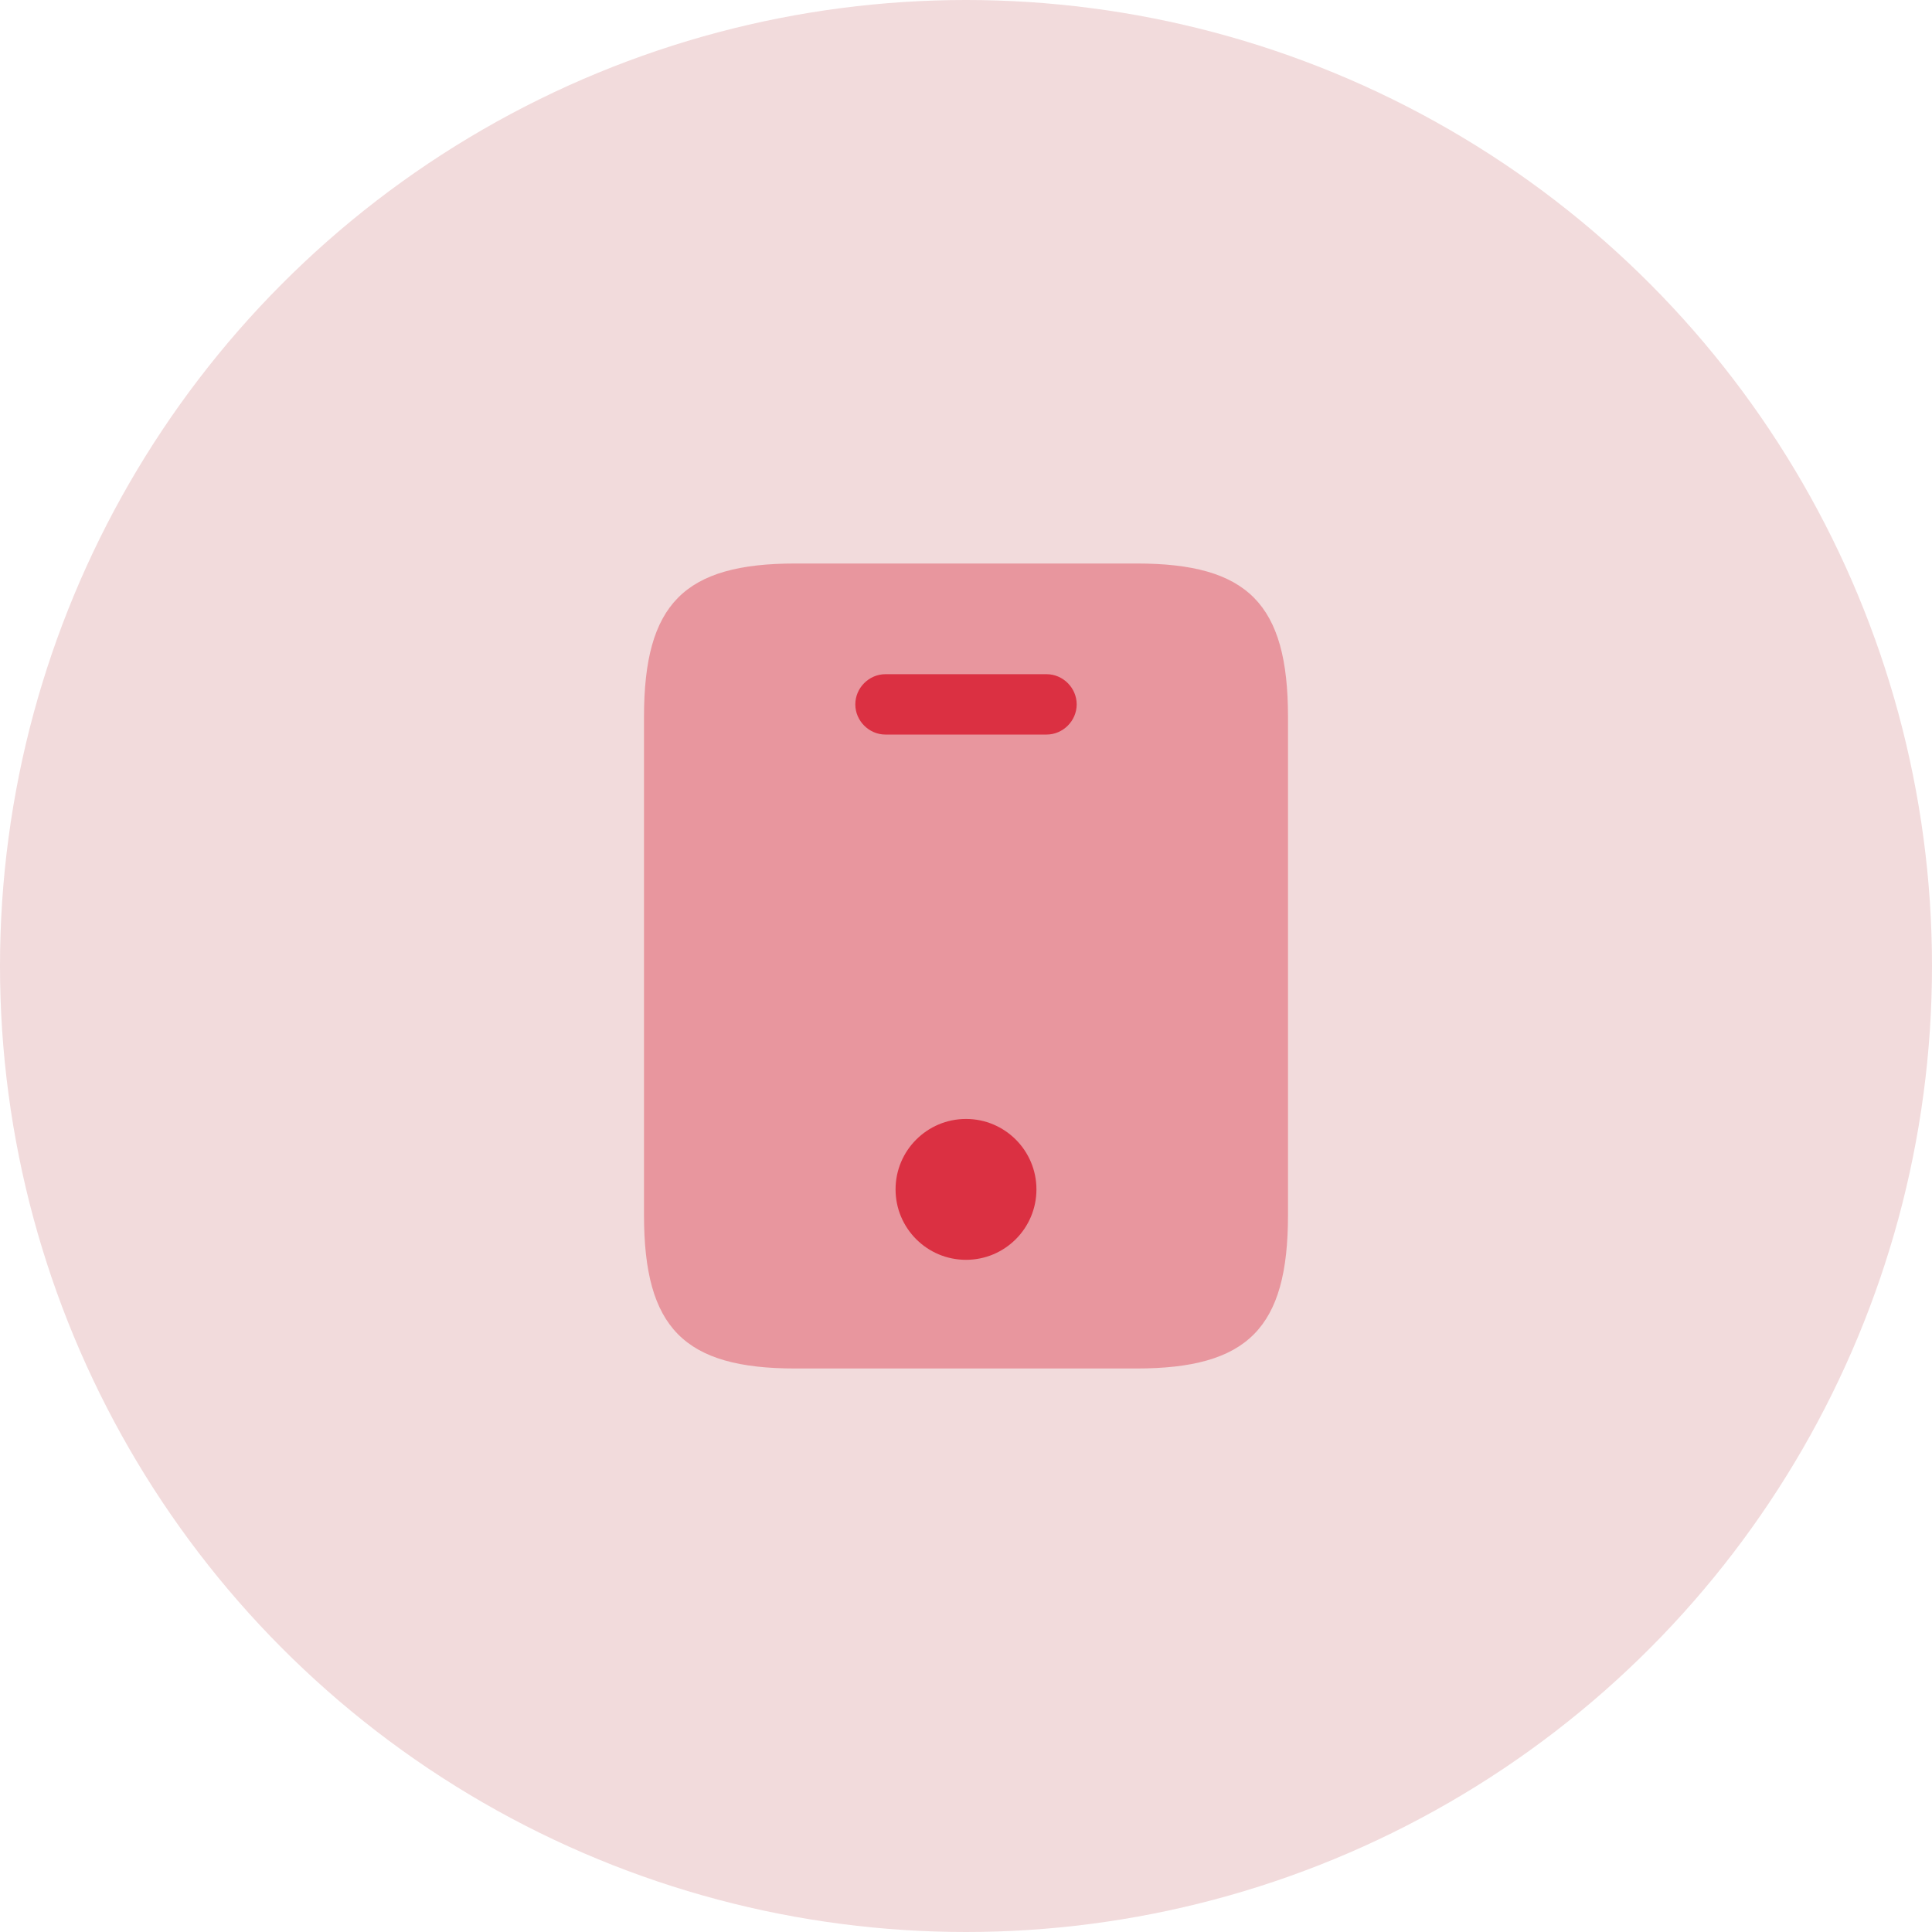 <svg width="48" height="48" viewBox="0 0 48 48" fill="none" xmlns="http://www.w3.org/2000/svg">
<circle cx="24" cy="24" r="24" fill="#F2DBDC"/>
<path opacity="0.4" d="M28.24 14H19.76C17 14 16 15 16 17.81V30.19C16 33 17 34 19.76 34H28.23C31 34 32 33 32 30.19V17.81C32 15 31 14 28.24 14Z" fill="#DB3042"/>
<path d="M26 18.25H22C21.59 18.25 21.25 17.91 21.25 17.5C21.25 17.09 21.59 16.75 22 16.75H26C26.41 16.75 26.75 17.09 26.75 17.5C26.75 17.91 26.41 18.25 26 18.25Z" fill="#DB3042"/>
<path d="M24 31.3C24.966 31.3 25.75 30.517 25.75 29.55C25.75 28.584 24.966 27.8 24 27.8C23.034 27.8 22.25 28.584 22.25 29.55C22.25 30.517 23.034 31.3 24 31.3Z" fill="#DB3042"/>
</svg>
